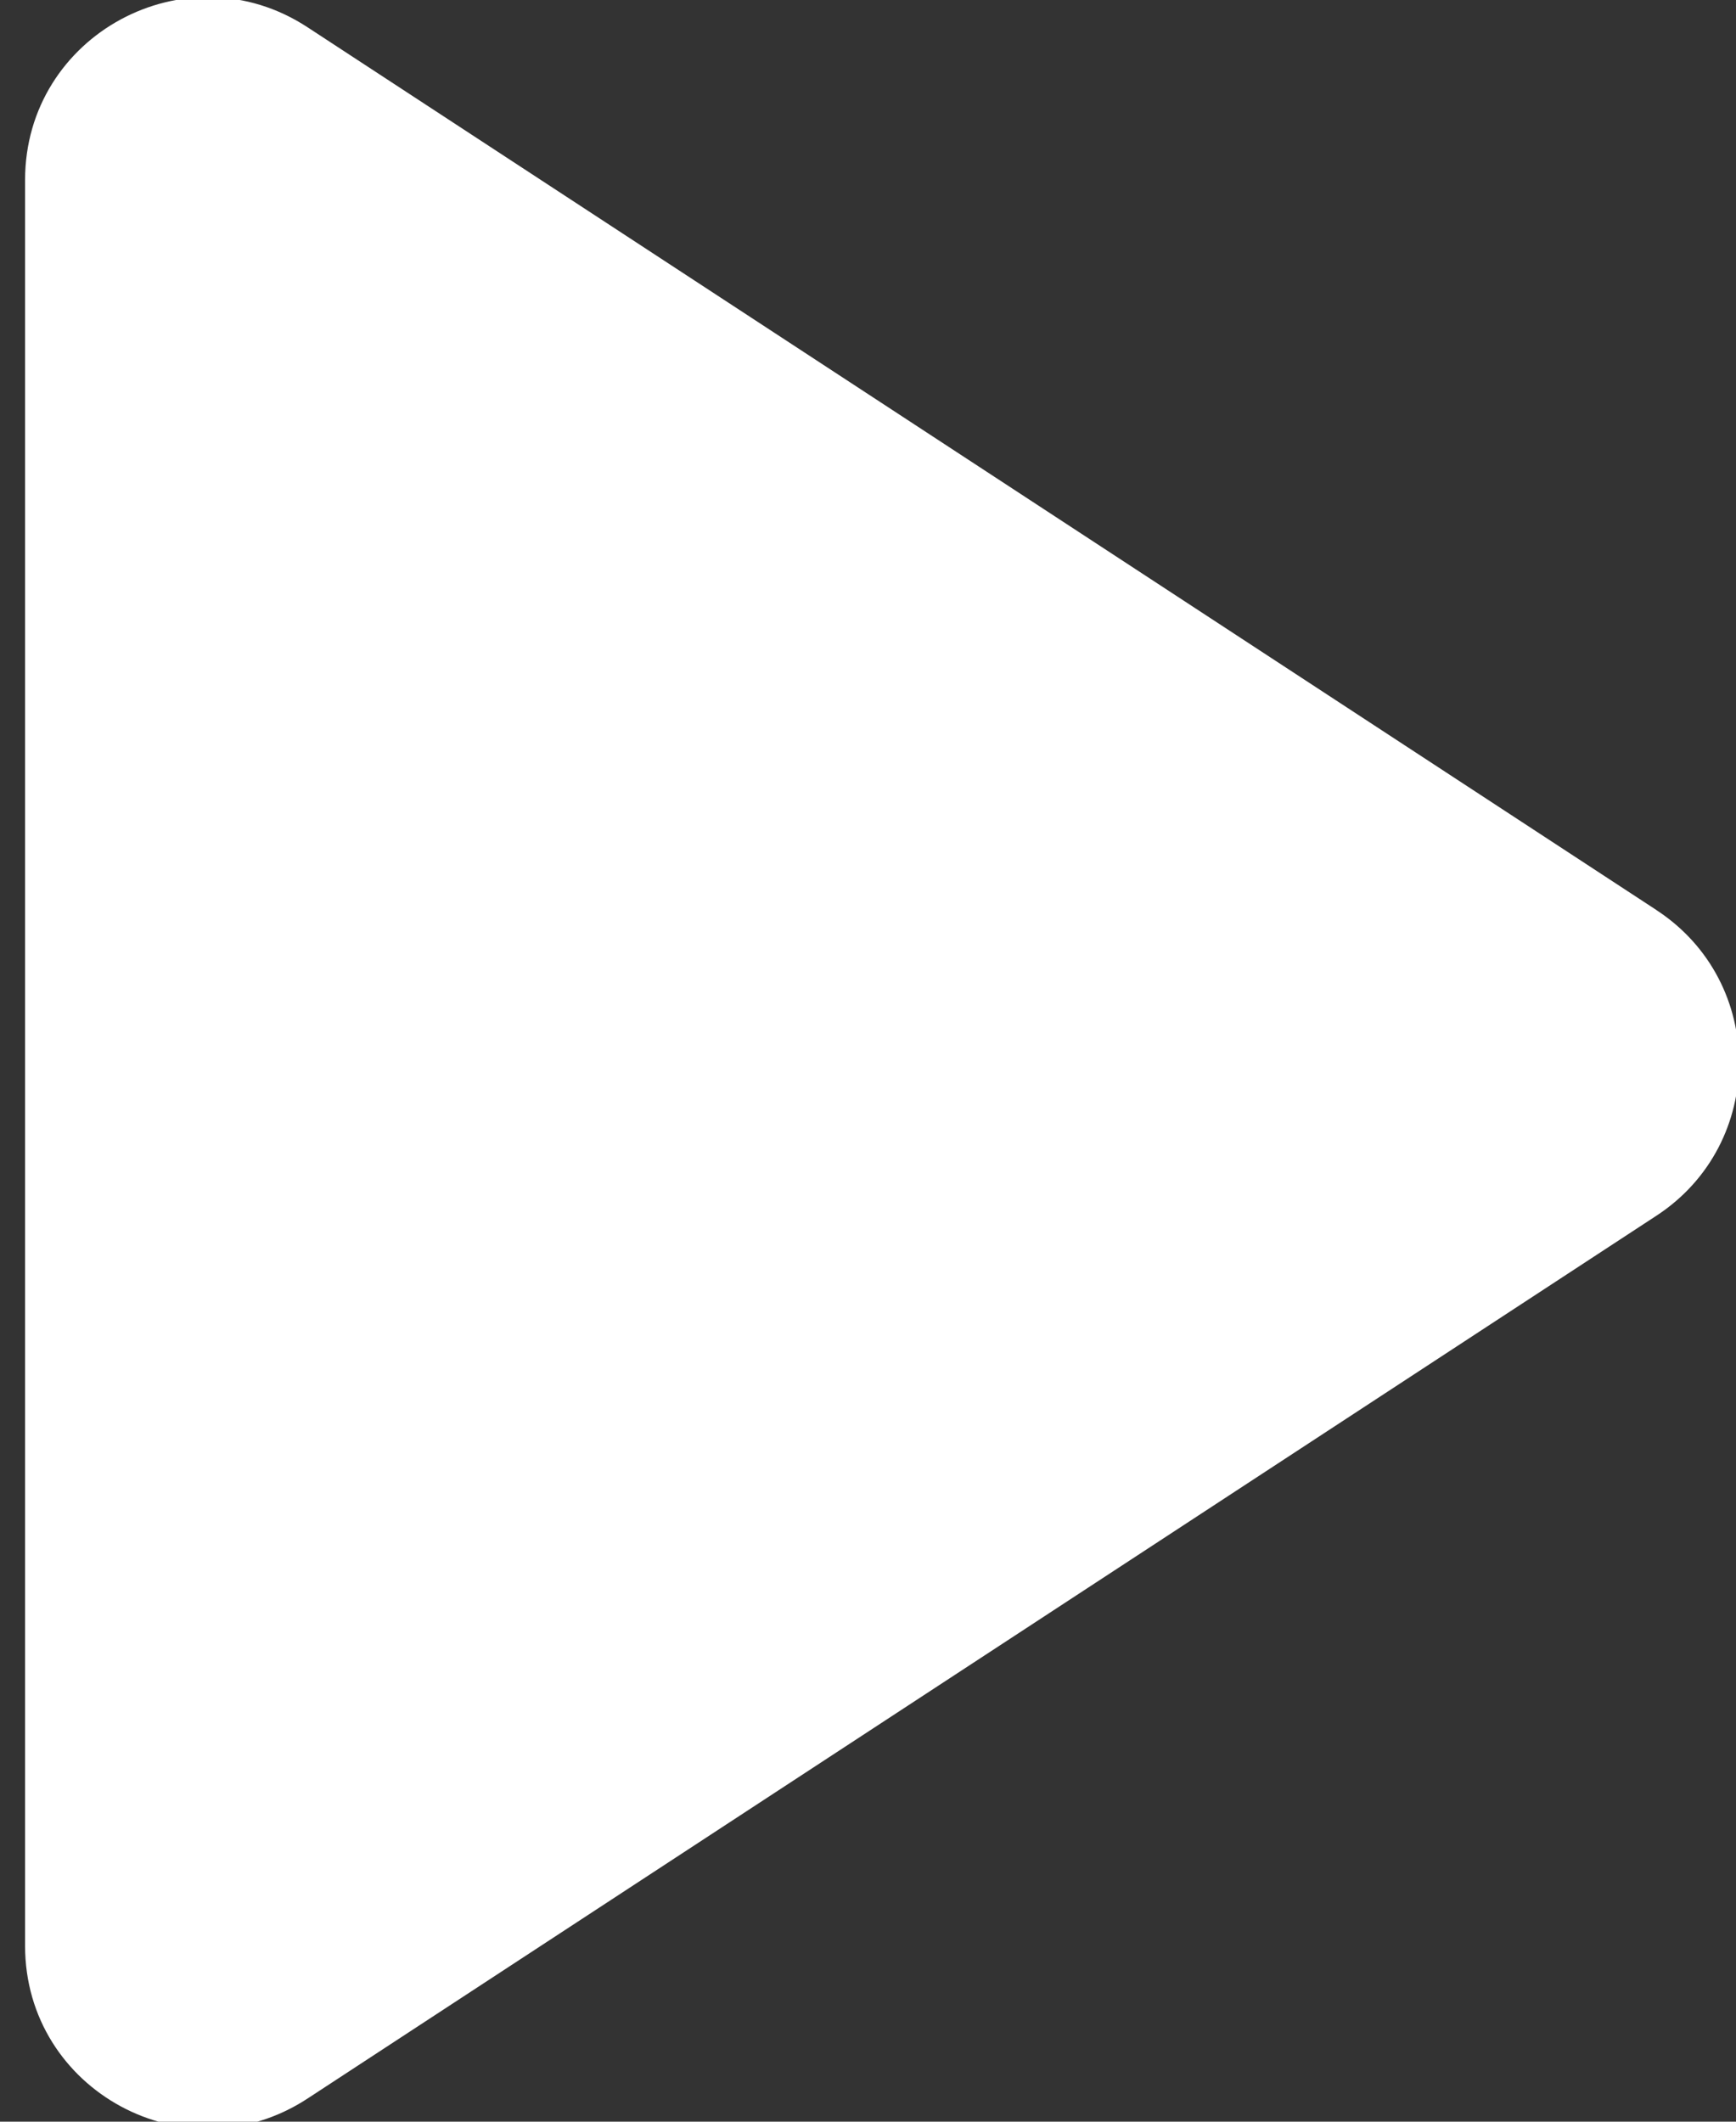 <svg xmlns="http://www.w3.org/2000/svg" xmlns:xlink="http://www.w3.org/1999/xlink" width="27" height="33" viewBox="0 0 27 33"><rect x="0" y="0" width="27" height="33" fill="#333333" stroke="none"/><defs><path id="18oga" d="M508.765 3391.156l-20.982-13.732c-1.887-1.236-4.393.118-4.393 2.375v27.466c0 2.256 2.506 3.61 4.393 2.375l20.982-13.733c1.71-1.121 1.71-3.63 0-4.75z"/></defs><g><g transform="translate(-483 -3377)"><use fill="#fff" xlink:href="#18oga"/></g></g></svg>